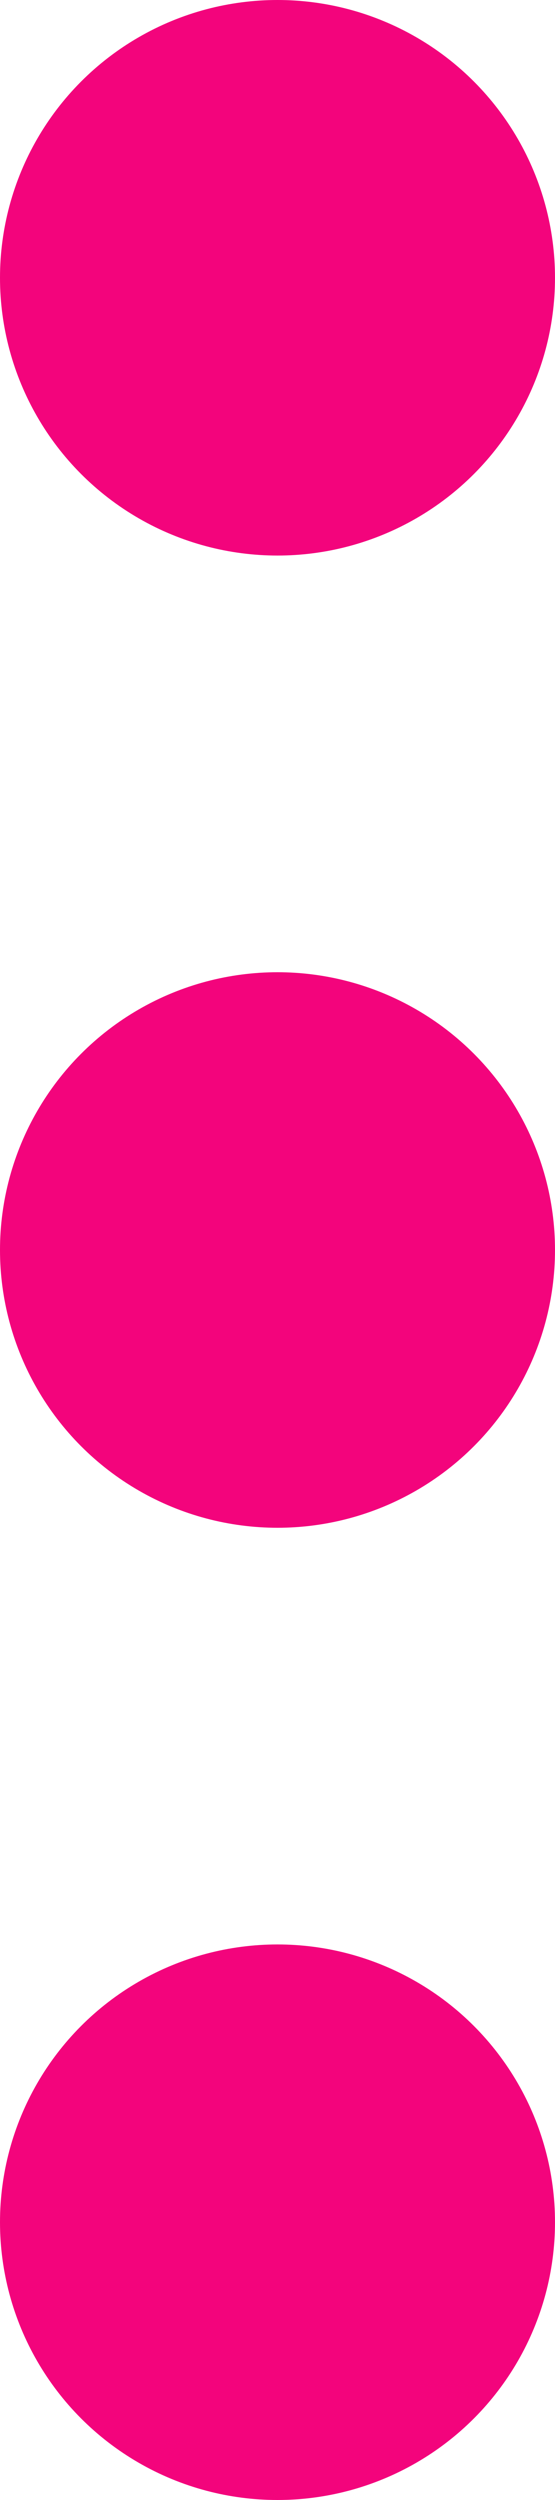 <?xml version="1.0" encoding="UTF-8"?>
<svg width="4px" height="18px" viewBox="0 0 4 18" version="1.1" xmlns="http://www.w3.org/2000/svg" xmlns:xlink="http://www.w3.org/1999/xlink">
    <!-- Generator: Sketch 53.2 (72643) - https://sketchapp.com -->
    <title>Group 2</title>
    <desc>Created with Sketch.</desc>
    <g id="Mobile" stroke="none" stroke-width="1" fill="none" fill-rule="evenodd">
        <g id="My-Subscriptions" transform="translate(-290, -115)" fill="#F3047C" fill-rule="nonzero">
            <g id="Organisations" transform="translate(16, 103)">
                <g id="Group-2" transform="translate(274, 12)">
                    <circle id="Oval" cx="2" cy="2" r="2"></circle>
                    <circle id="Oval" cx="2" cy="9" r="2"></circle>
                    <circle id="Oval" cx="2" cy="16" r="2"></circle>
                </g>
            </g>
        </g>
    </g>
</svg>
